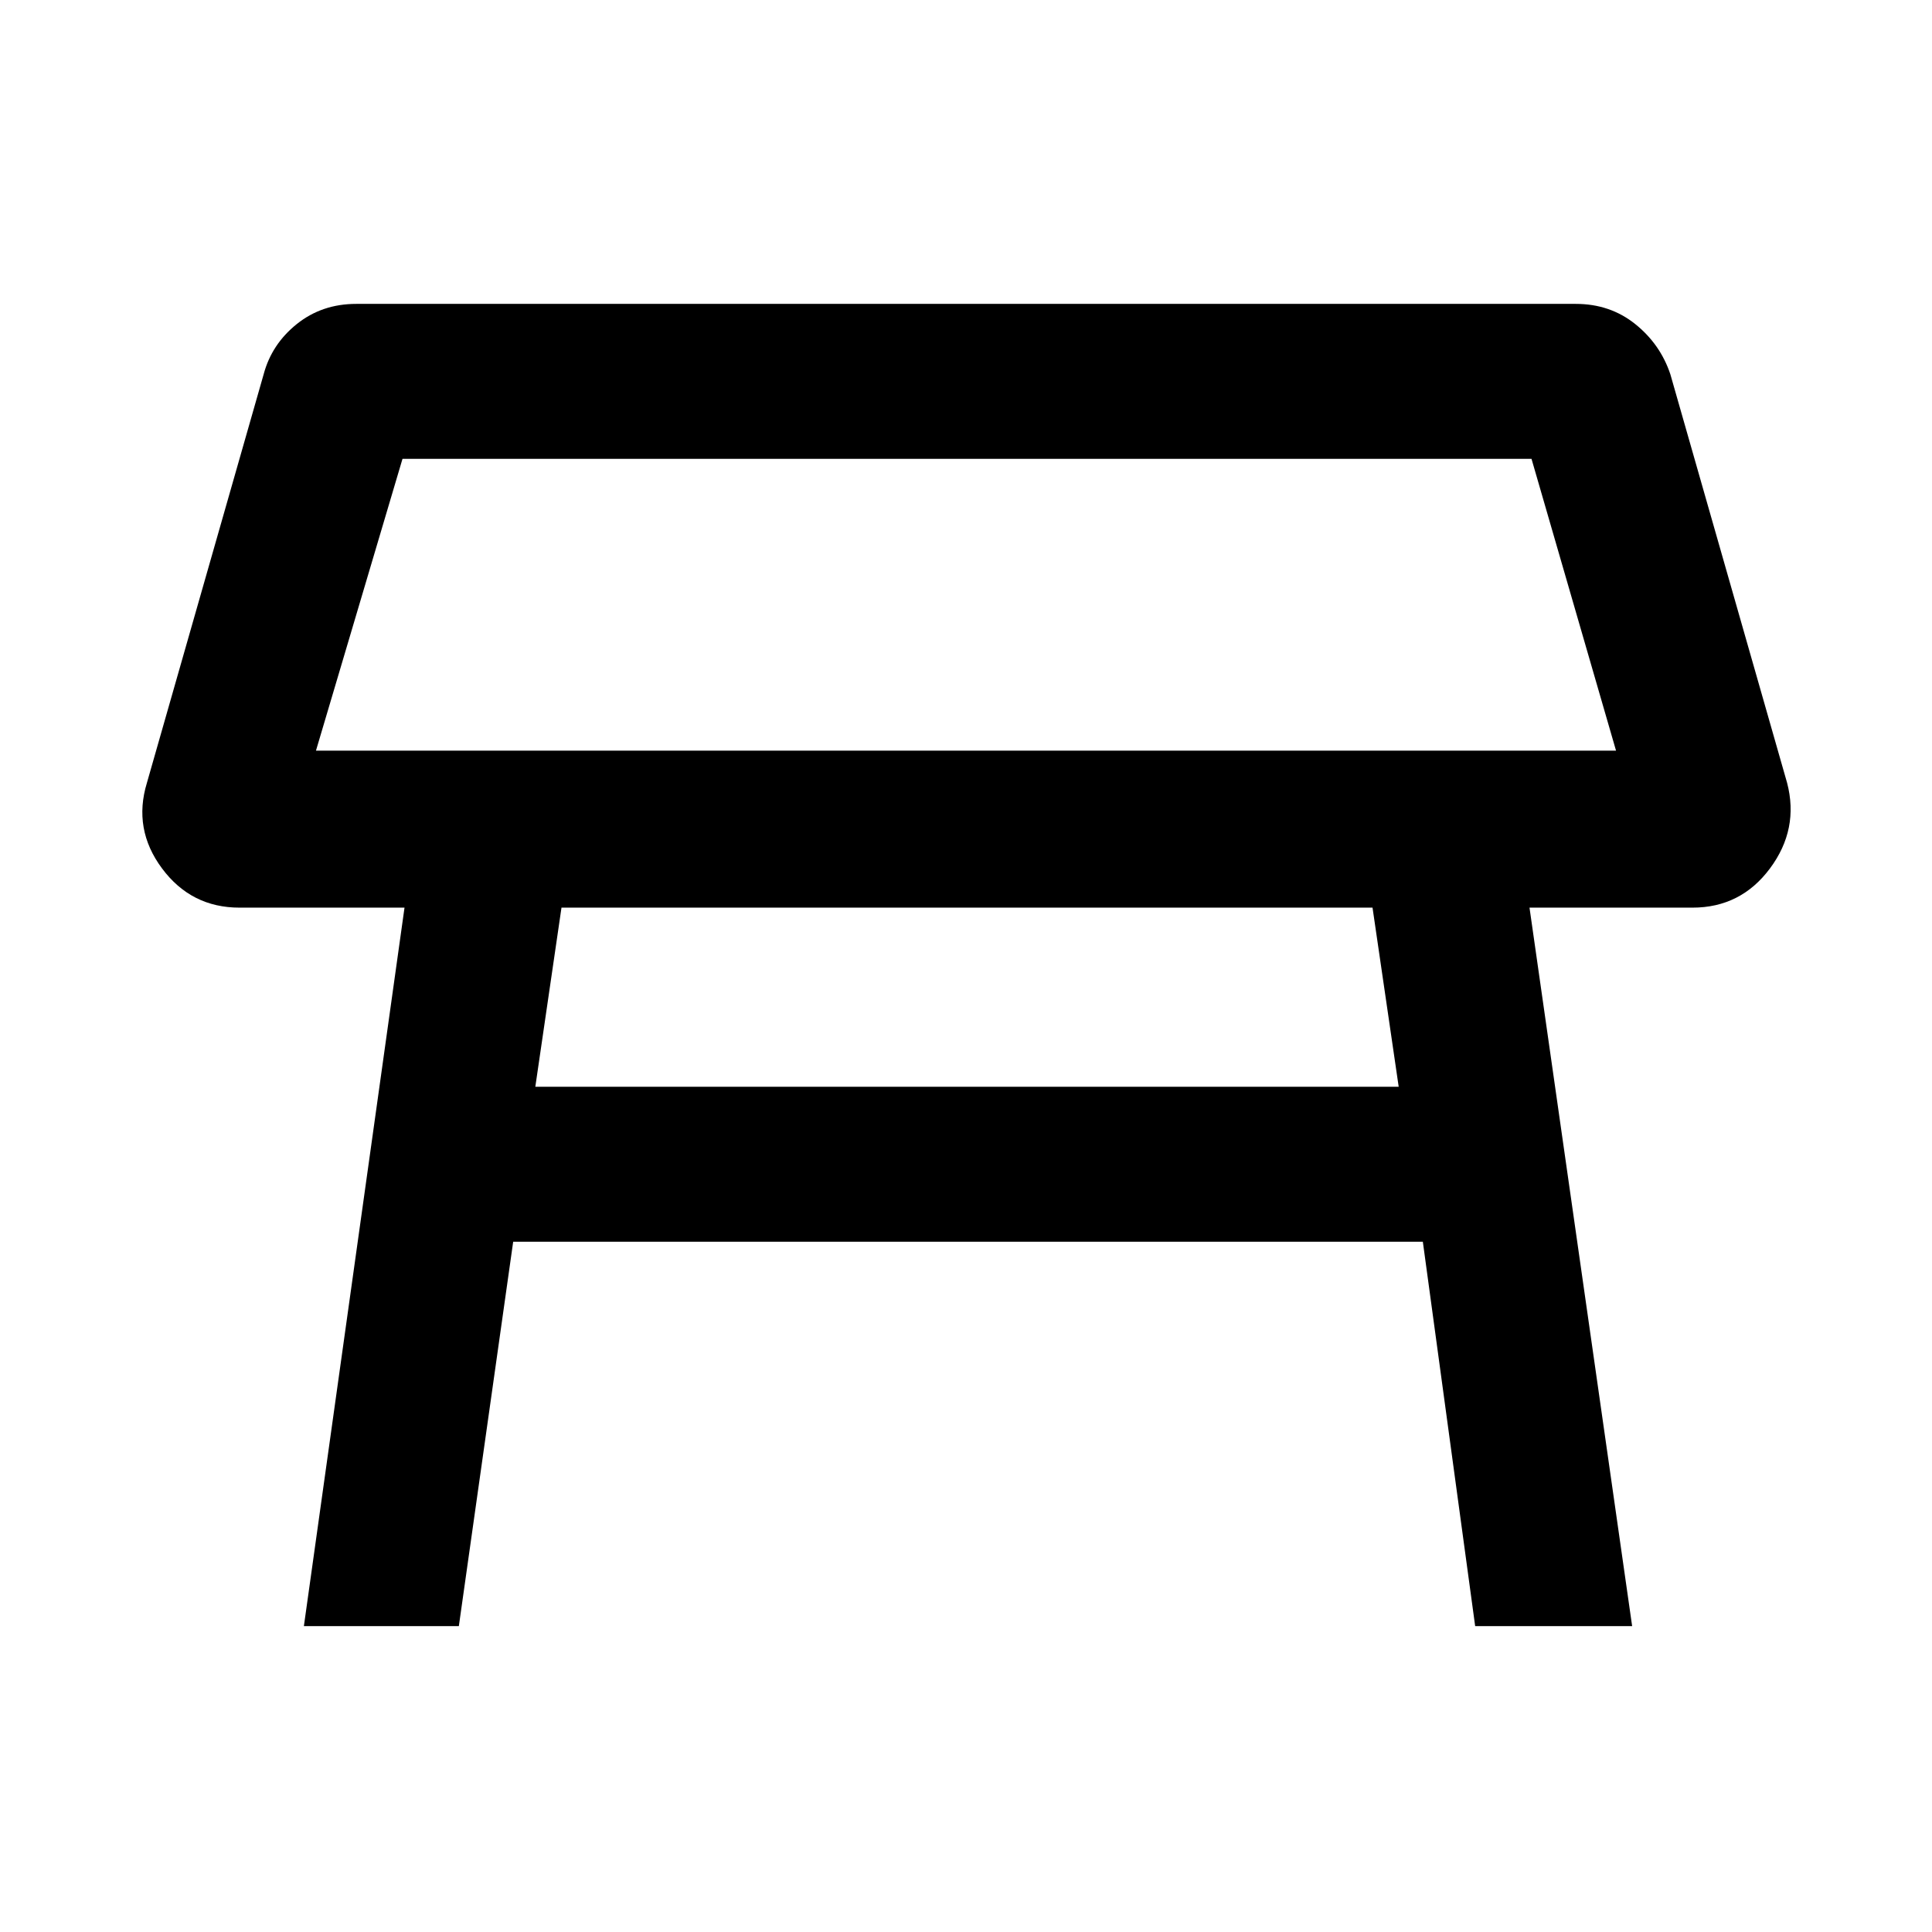 <svg xmlns="http://www.w3.org/2000/svg" height="48" width="48"><path d="M7.85 18.65H40.15L38.05 11.4H10ZM24 15.05ZM34.1 22.55H13.95L13.3 27H34.75ZM7.55 40.4 10.05 22.55H5.95Q4.75 22.55 4.025 21.575Q3.3 20.6 3.65 19.45L6.55 9.3Q6.75 8.55 7.375 8.05Q8 7.55 8.85 7.55H39.15Q40 7.55 40.625 8.05Q41.25 8.55 41.5 9.3L44.4 19.45Q44.7 20.6 43.975 21.575Q43.25 22.55 42.05 22.55H38L40.55 40.4H36.65L35.35 30.85H12.75L11.4 40.4Z"/></svg>